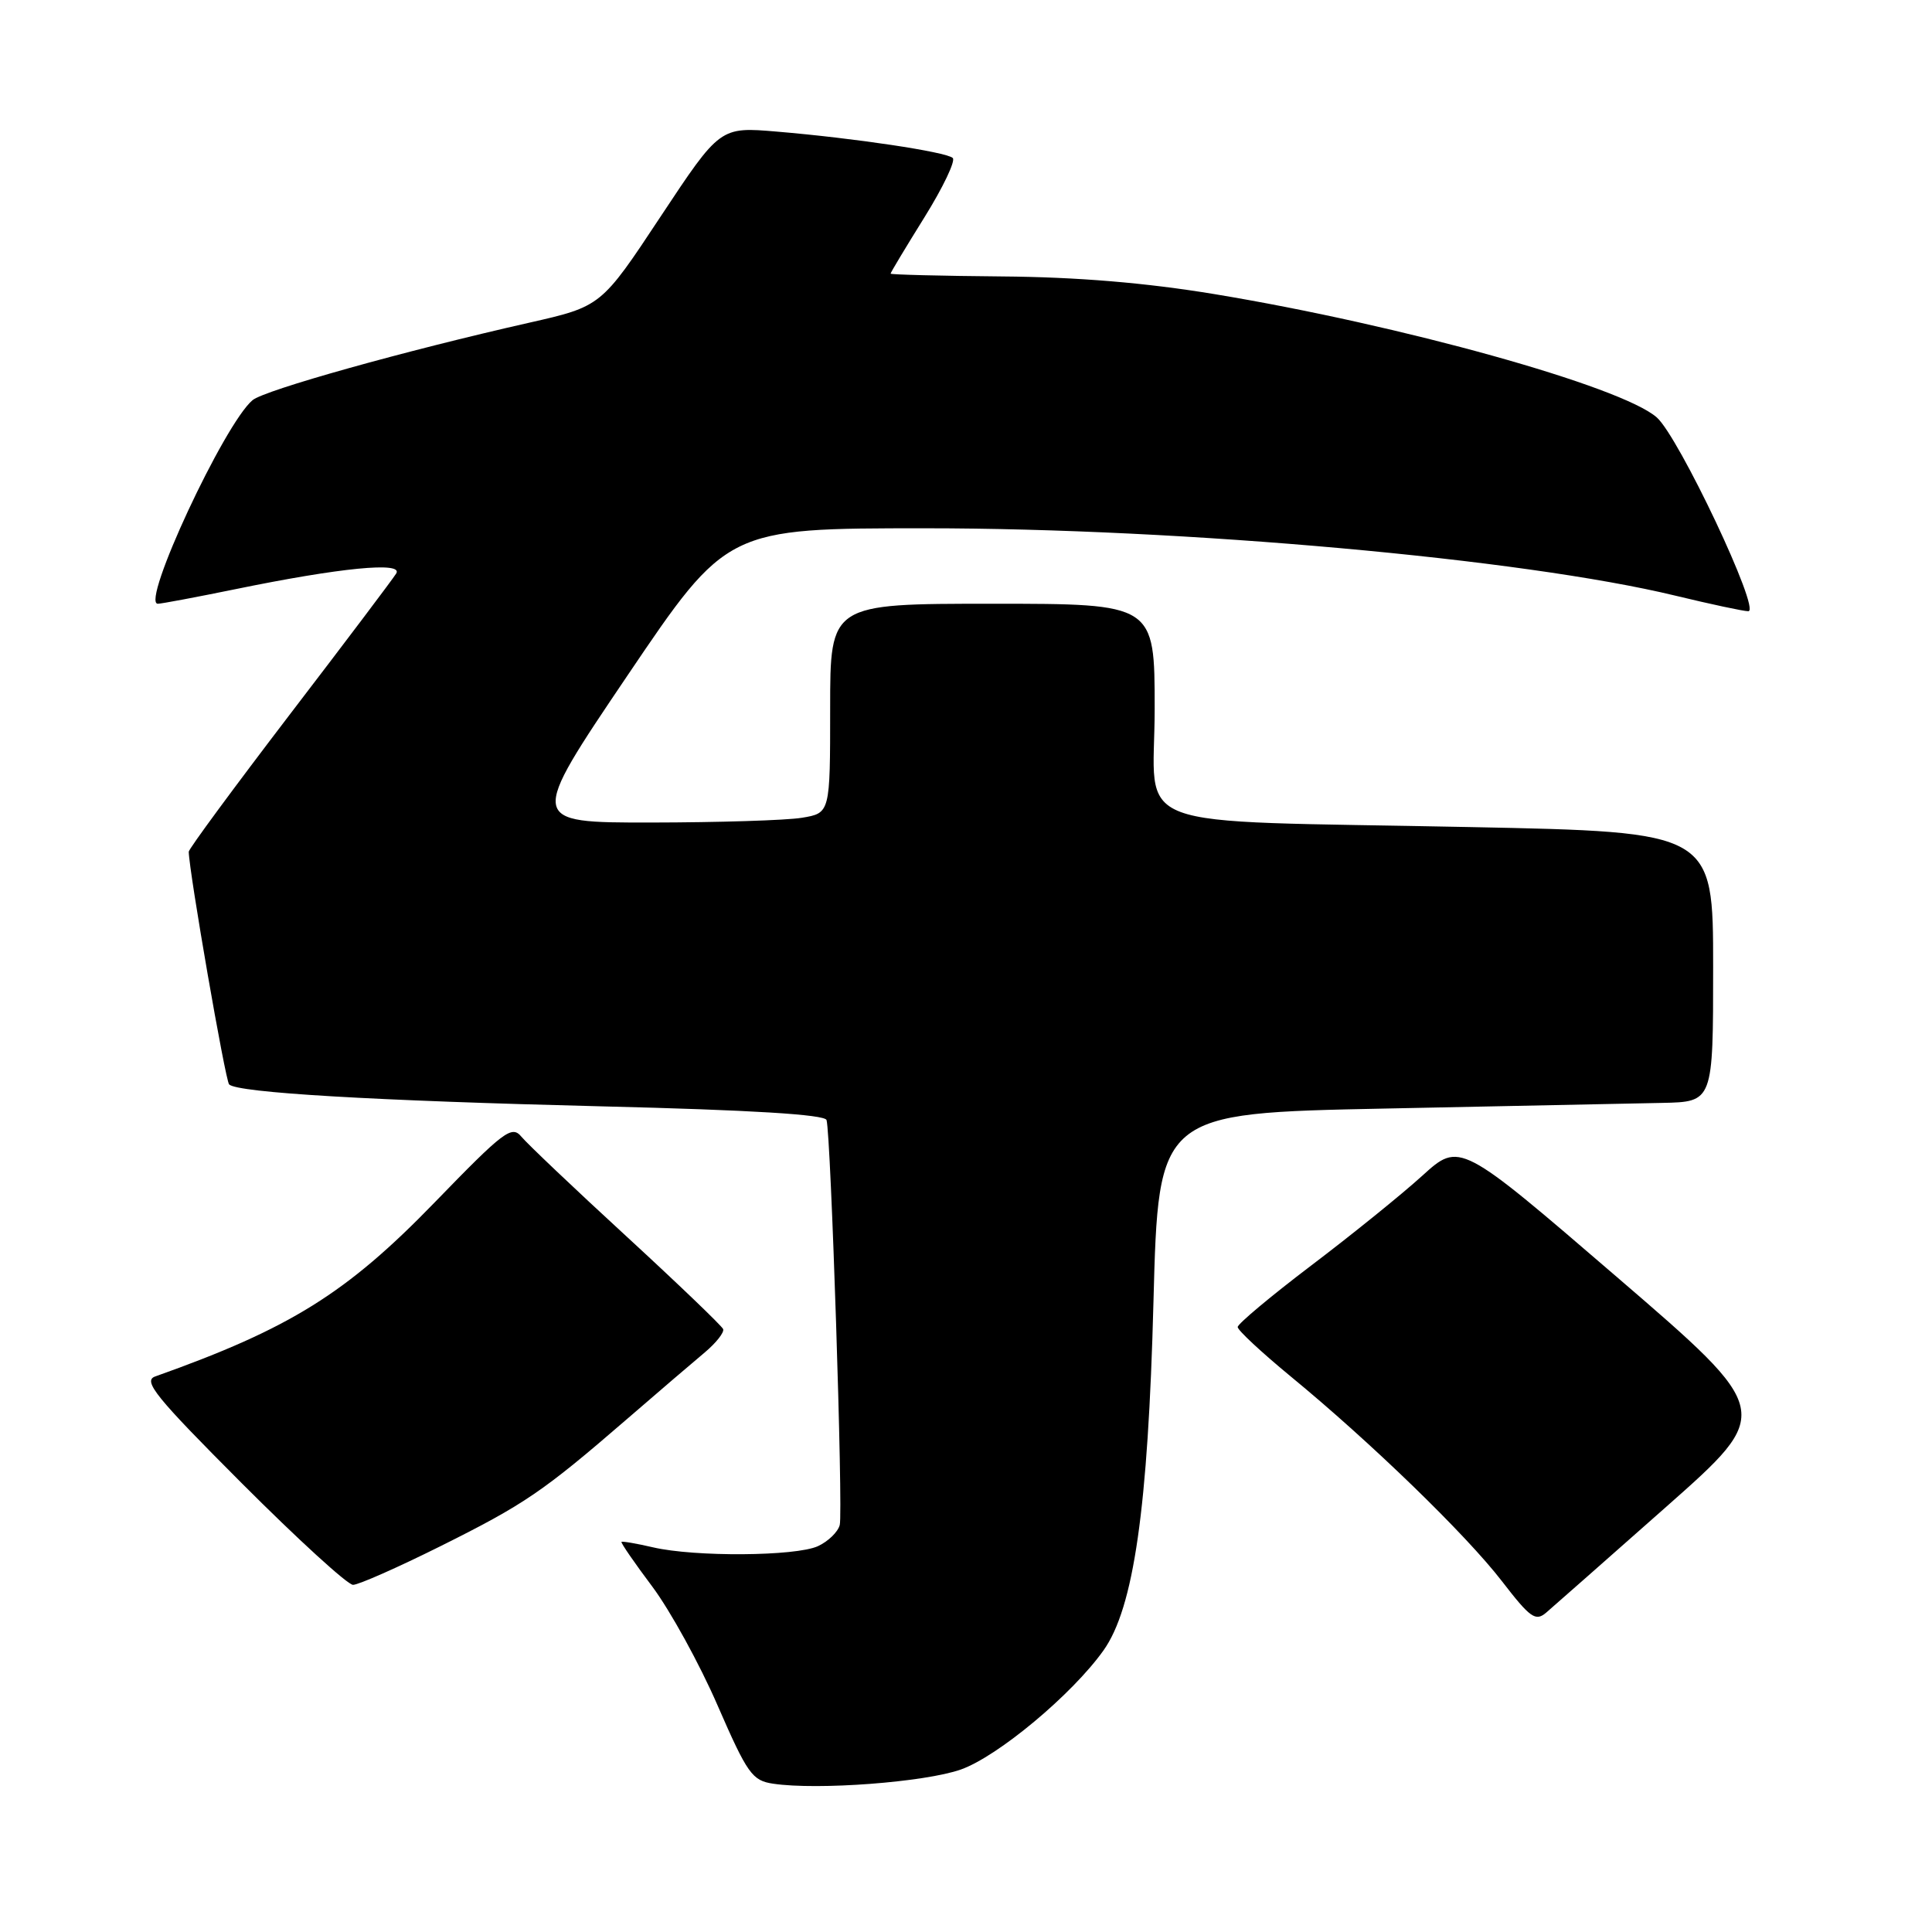 <?xml version="1.0" encoding="UTF-8" standalone="no"?>
<!DOCTYPE svg PUBLIC "-//W3C//DTD SVG 1.1//EN" "http://www.w3.org/Graphics/SVG/1.1/DTD/svg11.dtd" >
<svg xmlns="http://www.w3.org/2000/svg" xmlns:xlink="http://www.w3.org/1999/xlink" version="1.1" viewBox="0 0 256 256">
 <g >
 <path fill="currentColor"
d=" M 127.32 234.47 C 132.23 232.73 142.06 224.53 146.21 218.70 C 150.23 213.07 152.13 199.81 152.84 172.50 C 153.50 147.50 153.50 147.50 183.50 146.89 C 200.00 146.56 216.54 146.22 220.25 146.14 C 227.00 146.00 227.00 146.00 227.00 128.12 C 227.00 110.24 227.00 110.24 194.75 109.59 C 148.23 108.64 153.00 110.44 153.00 93.91 C 153.00 80.00 153.00 80.00 131.50 80.00 C 110.00 80.00 110.00 80.00 110.00 93.87 C 110.00 107.74 110.00 107.74 106.25 108.36 C 104.19 108.70 95.18 108.98 86.24 108.99 C 69.98 109.00 69.98 109.00 83.15 89.50 C 96.33 70.00 96.33 70.00 122.65 70.00 C 156.86 70.00 201.78 74.04 222.00 78.93 C 226.68 80.06 231.02 80.99 231.66 80.99 C 233.38 81.00 222.44 57.85 219.52 55.30 C 214.80 51.18 185.70 43.07 160.91 38.97 C 151.83 37.47 142.74 36.71 132.76 36.63 C 124.65 36.56 118.01 36.39 118.01 36.26 C 118.00 36.12 120.02 32.77 122.49 28.80 C 124.96 24.83 126.65 21.29 126.24 20.93 C 125.34 20.12 113.18 18.30 102.95 17.44 C 95.41 16.80 95.41 16.80 87.53 28.70 C 79.66 40.60 79.66 40.60 70.08 42.77 C 53.62 46.49 35.09 51.68 33.47 53.02 C 29.73 56.13 18.61 80.00 20.91 80.00 C 21.39 80.00 25.99 79.13 31.14 78.08 C 45.06 75.22 53.49 74.39 52.50 75.99 C 52.07 76.70 45.70 85.14 38.35 94.74 C 31.01 104.35 25.00 112.50 25.01 112.86 C 25.05 115.49 29.86 143.19 30.36 143.69 C 31.46 144.79 49.45 145.85 79.84 146.60 C 99.55 147.08 109.29 147.68 109.52 148.41 C 110.10 150.32 111.73 200.32 111.27 202.07 C 111.03 203.00 109.72 204.26 108.37 204.88 C 105.41 206.22 92.08 206.32 86.53 205.03 C 84.34 204.52 82.46 204.20 82.35 204.31 C 82.24 204.43 84.09 207.11 86.46 210.27 C 88.82 213.44 92.71 220.50 95.08 225.97 C 99.04 235.06 99.67 235.94 102.45 236.35 C 108.36 237.23 122.56 236.15 127.32 234.47 Z  M 220.76 199.68 C 235.01 187.08 235.01 187.08 214.22 169.19 C 193.42 151.29 193.42 151.29 188.46 155.79 C 185.73 158.27 179.11 163.62 173.75 167.68 C 168.39 171.75 164.00 175.42 164.00 175.84 C 164.00 176.26 167.14 179.18 170.97 182.34 C 181.61 191.08 194.24 203.33 199.00 209.50 C 202.78 214.40 203.47 214.89 204.89 213.67 C 205.78 212.91 212.92 206.61 220.76 199.68 Z  M 58.30 204.91 C 69.52 199.32 71.93 197.67 83.07 188.04 C 87.23 184.44 91.88 180.46 93.39 179.20 C 94.90 177.93 95.99 176.54 95.82 176.11 C 95.64 175.68 89.88 170.15 83.00 163.82 C 76.12 157.50 69.87 151.56 69.09 150.62 C 67.81 149.07 66.78 149.85 57.59 159.33 C 45.91 171.38 38.45 176.03 20.56 182.39 C 18.90 182.98 20.61 185.09 32.04 196.54 C 39.43 203.94 46.06 210.00 46.78 210.00 C 47.50 210.00 52.68 207.71 58.30 204.91 Z "/>
</g>
</svg>